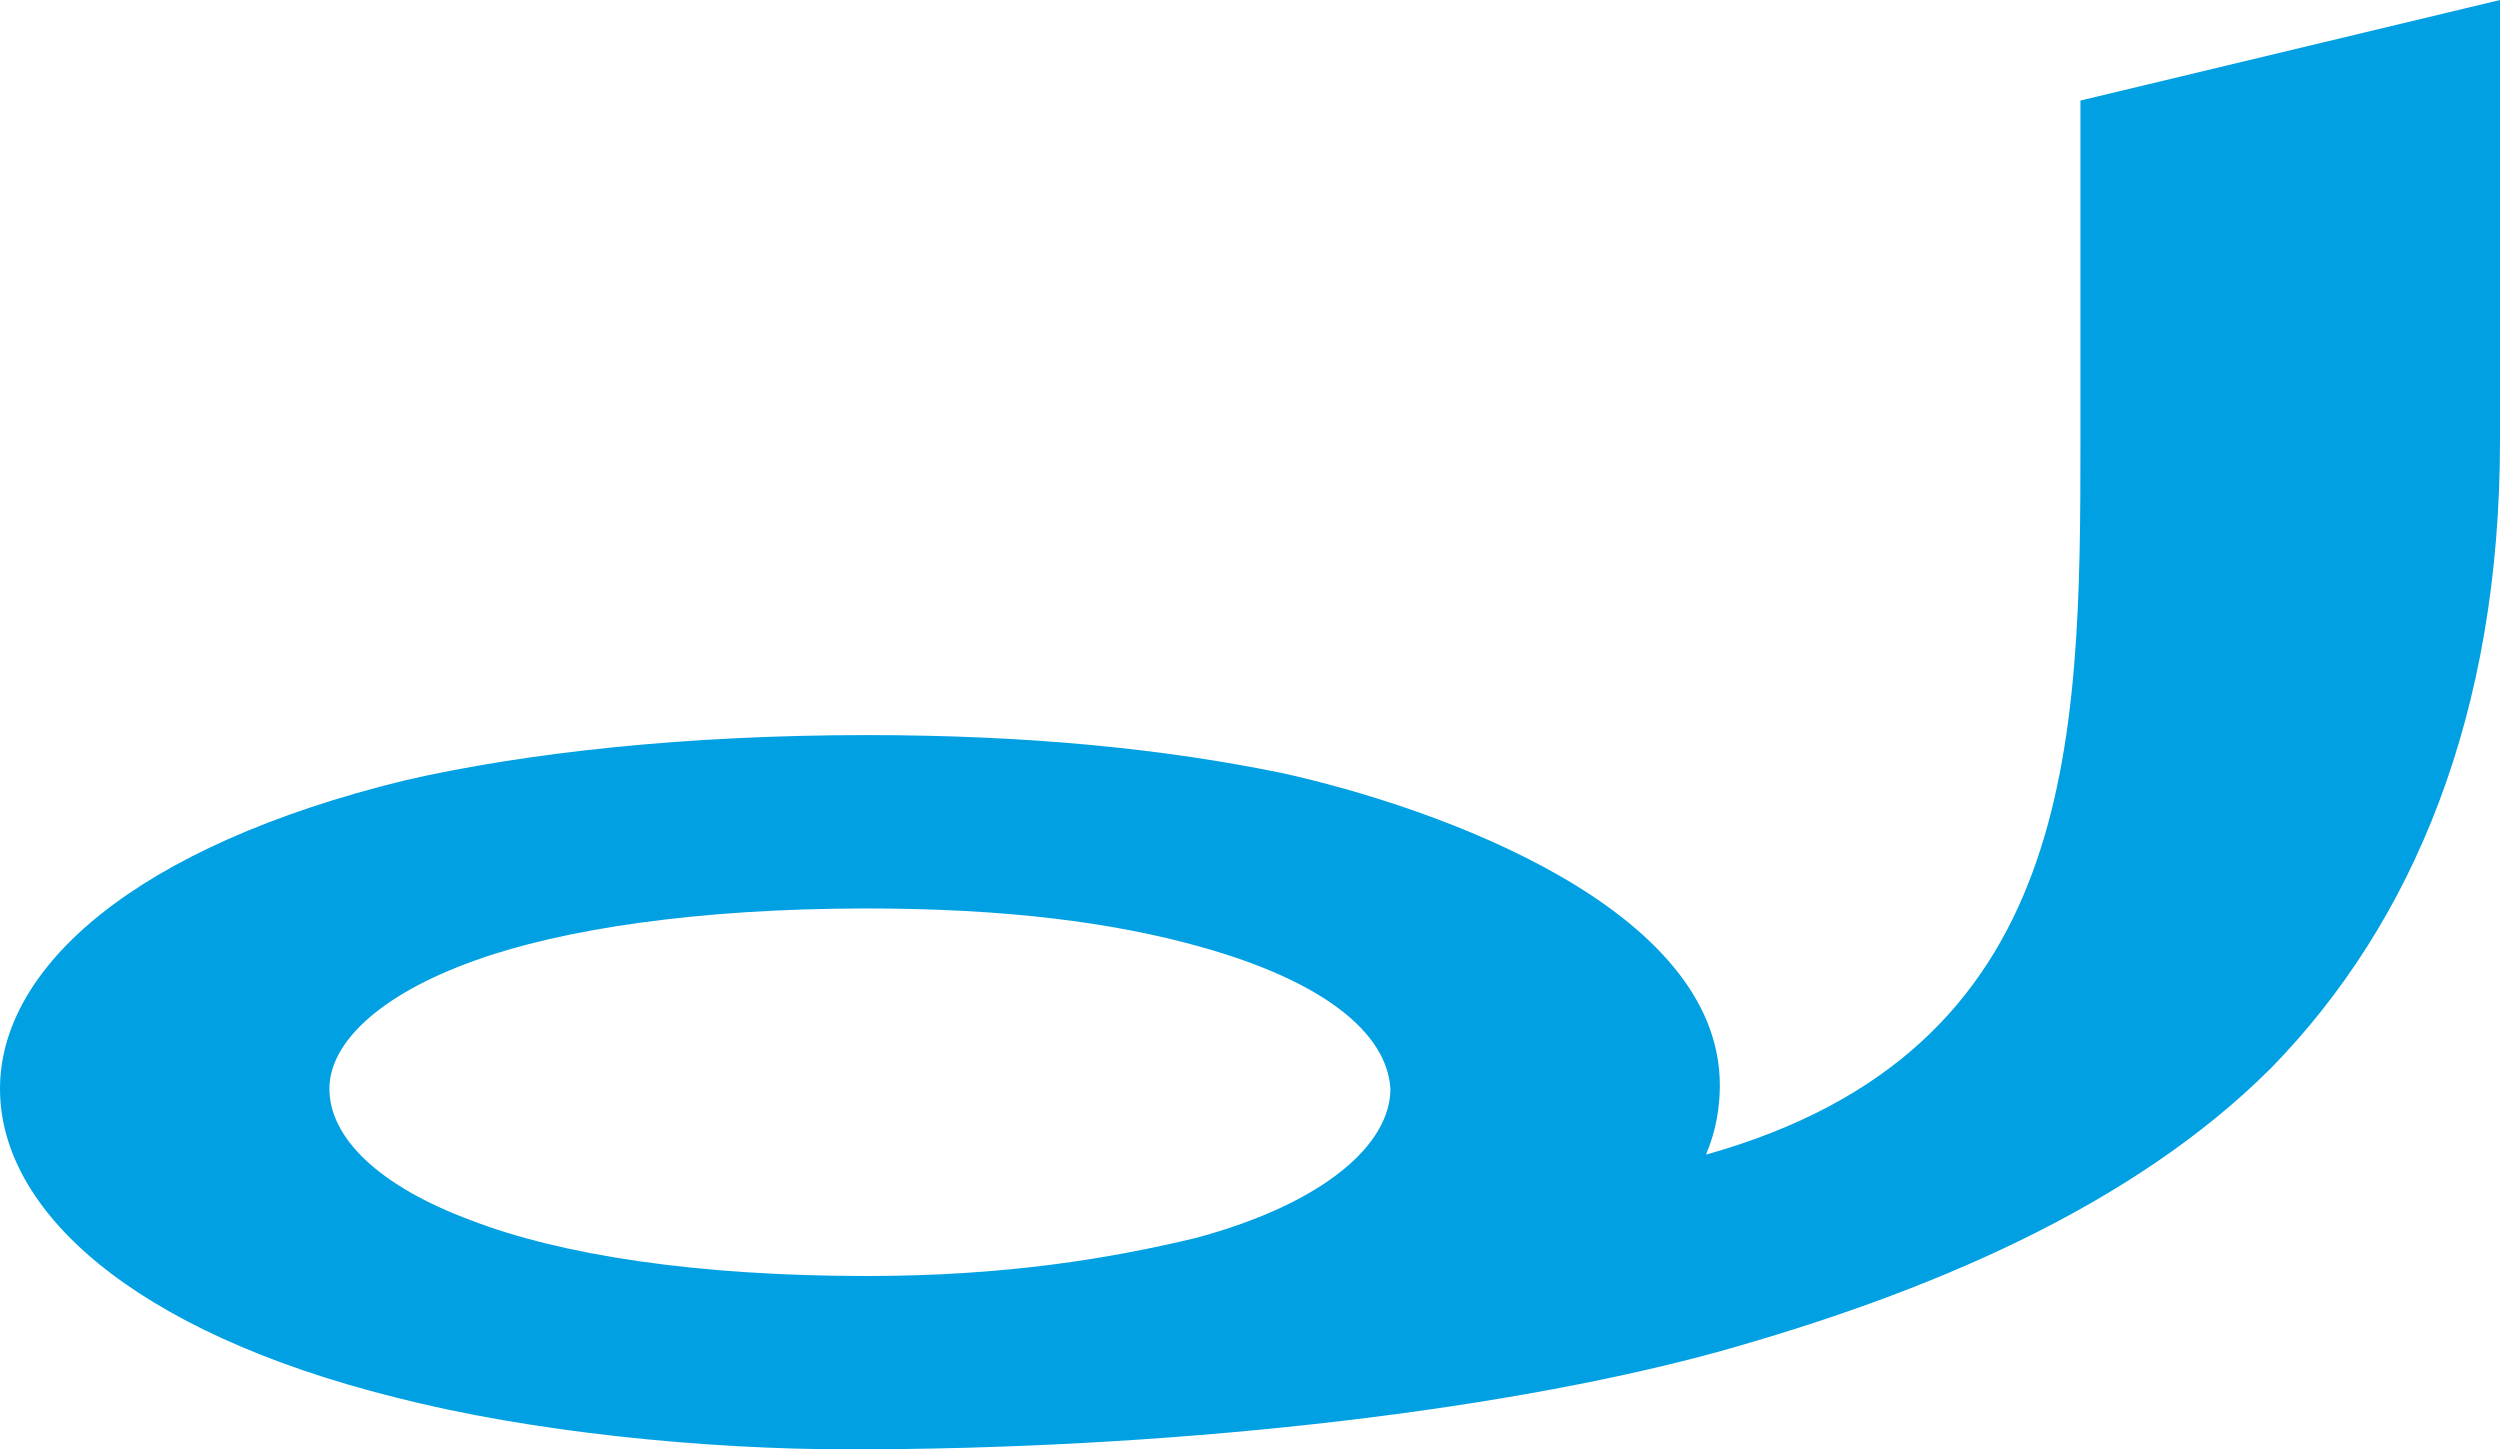 <?xml version="1.0" encoding="UTF-8"?>
<!DOCTYPE svg PUBLIC "-//W3C//DTD SVG 1.1//EN" "http://www.w3.org/Graphics/SVG/1.1/DTD/svg11.dtd">
<!-- Creator: CorelDRAW X8 -->
<svg xmlns="http://www.w3.org/2000/svg" xml:space="preserve" width="721px" height="418px" version="1.1" style="shape-rendering:geometricPrecision; text-rendering:geometricPrecision; image-rendering:optimizeQuality; fill-rule:evenodd; clip-rule:evenodd"
viewBox="0 0 721 418"
 xmlns:xlink="http://www.w3.org/1999/xlink">
 <defs>
  <style type="text/css">
   <![CDATA[
    .fil0 {fill:#00A0E3}
   ]]>
  </style>
 </defs>
 <g id="Layer_x0020_1">
  <path class="fil0" d="M250 262c40,0 71,4 96,11 36,10 54,25 55,41 0,16 -19,33 -56,43 -25,6 -55,11 -95,11 -49,0 -88,-6 -114,-16 -27,-10 -41,-24 -41,-38 0,-13 14,-27 42,-37 25,-9 64,-15 113,-15zm242 71c3,-7 4,-14 4,-20 0,-51 -81,-80 -126,-90 -34,-7 -73,-11 -120,-11 -52,0 -98,5 -133,13 -78,19 -117,54 -117,89 0,35 38,70 114,89 39,10 89,15 131,15 89,0 184,-10 250,-28 61,-17 120,-42 160,-82 41,-42 66,-102 66,-181l0 -127 -121 29 0 98c0,88 -1,176 -108,206z"/>
 </g>
</svg>
